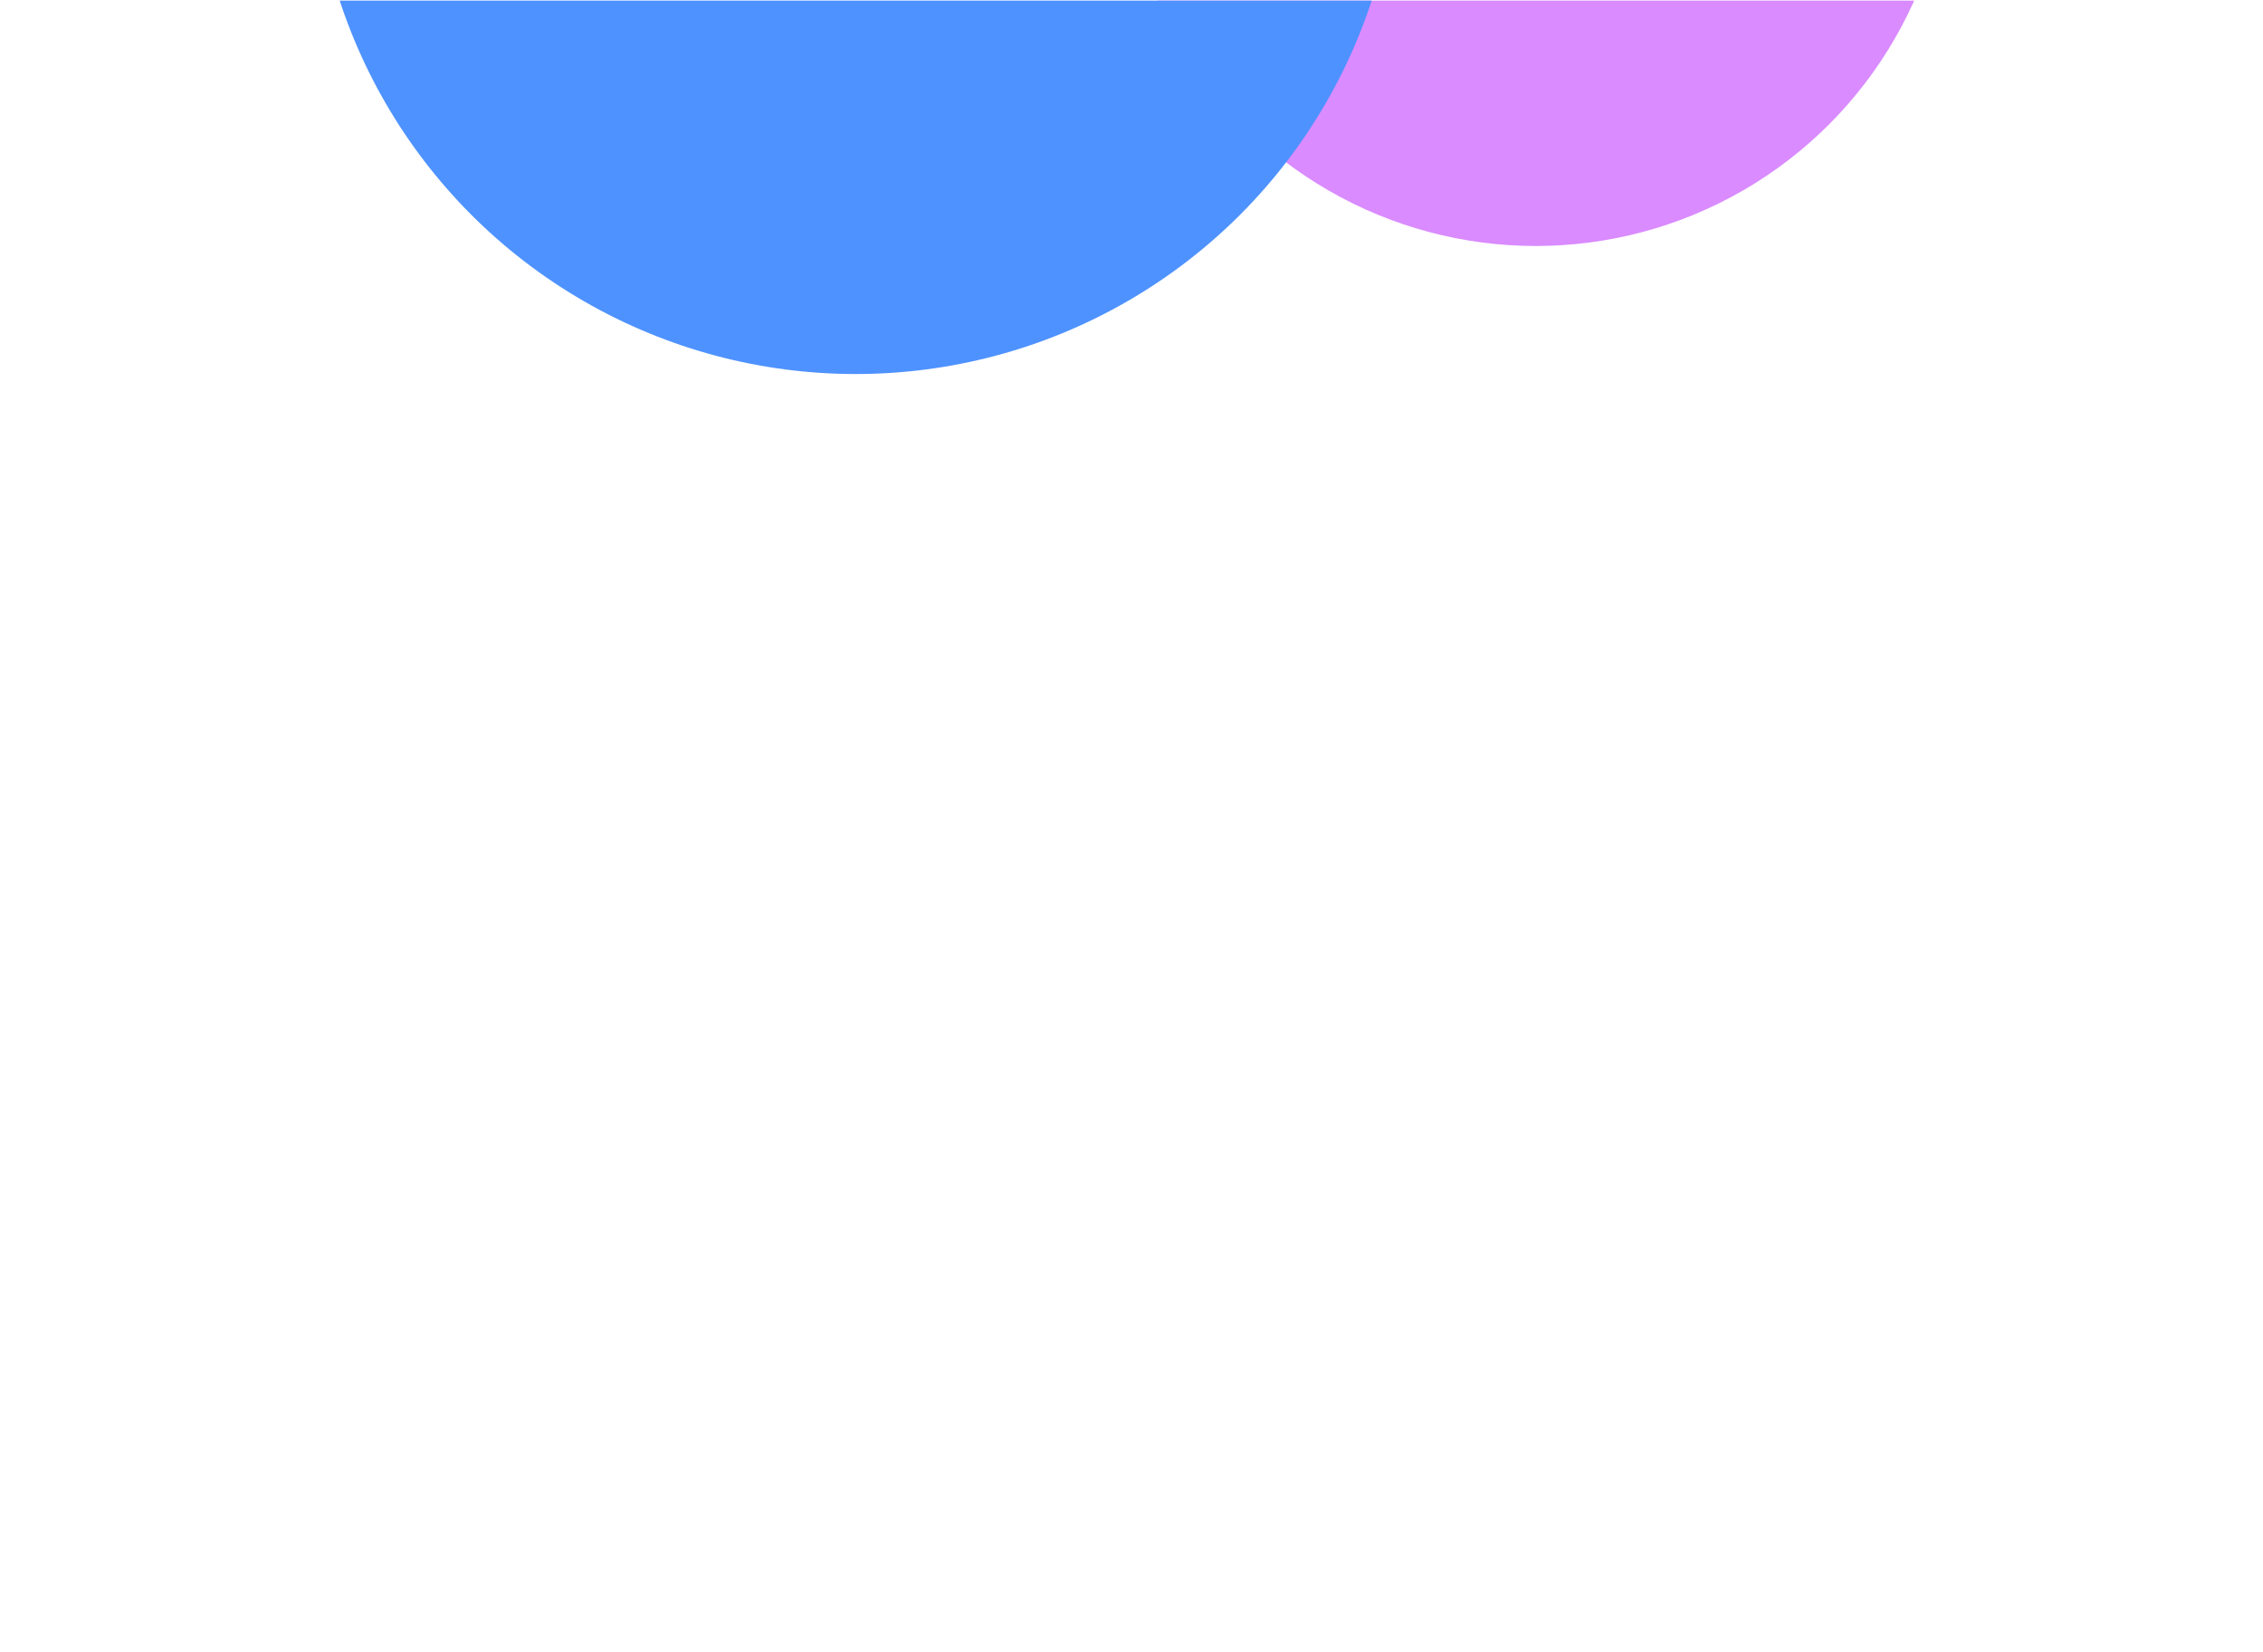 <svg width="1440" height="1051" fill="none" xmlns="http://www.w3.org/2000/svg"><g opacity=".7" filter="url('#filter0_f_2521_14059')" clip-path="url('#clip0_2521_14059')"><circle cx="263.767" cy="263.767" r="263.767" transform="matrix(-1 0 0 1 1241 -371)" fill="#CA5AFF"/><ellipse cx="345.5" cy="345" rx="345.5" ry="345" transform="matrix(-1 0 0 1 890 -452)" fill="#0364FF"/></g><defs><clipPath id="clip0_2521_14059"><path fill="#fff" transform="translate(0 .39)" d="M0 0h1440v1050H0z"/></clipPath><filter id="filter0_f_2521_14059" x="-500" y="-1070" width="2440" height="1808" filterUnits="userSpaceOnUse" color-interpolation-filters="sRGB"><feFlood flood-opacity="0" result="BackgroundImageFix"/><feBlend in="SourceGraphic" in2="BackgroundImageFix" result="shape"/><feGaussianBlur stdDeviation="250" result="effect1_foregroundBlur_2521_14059"/></filter></defs></svg>